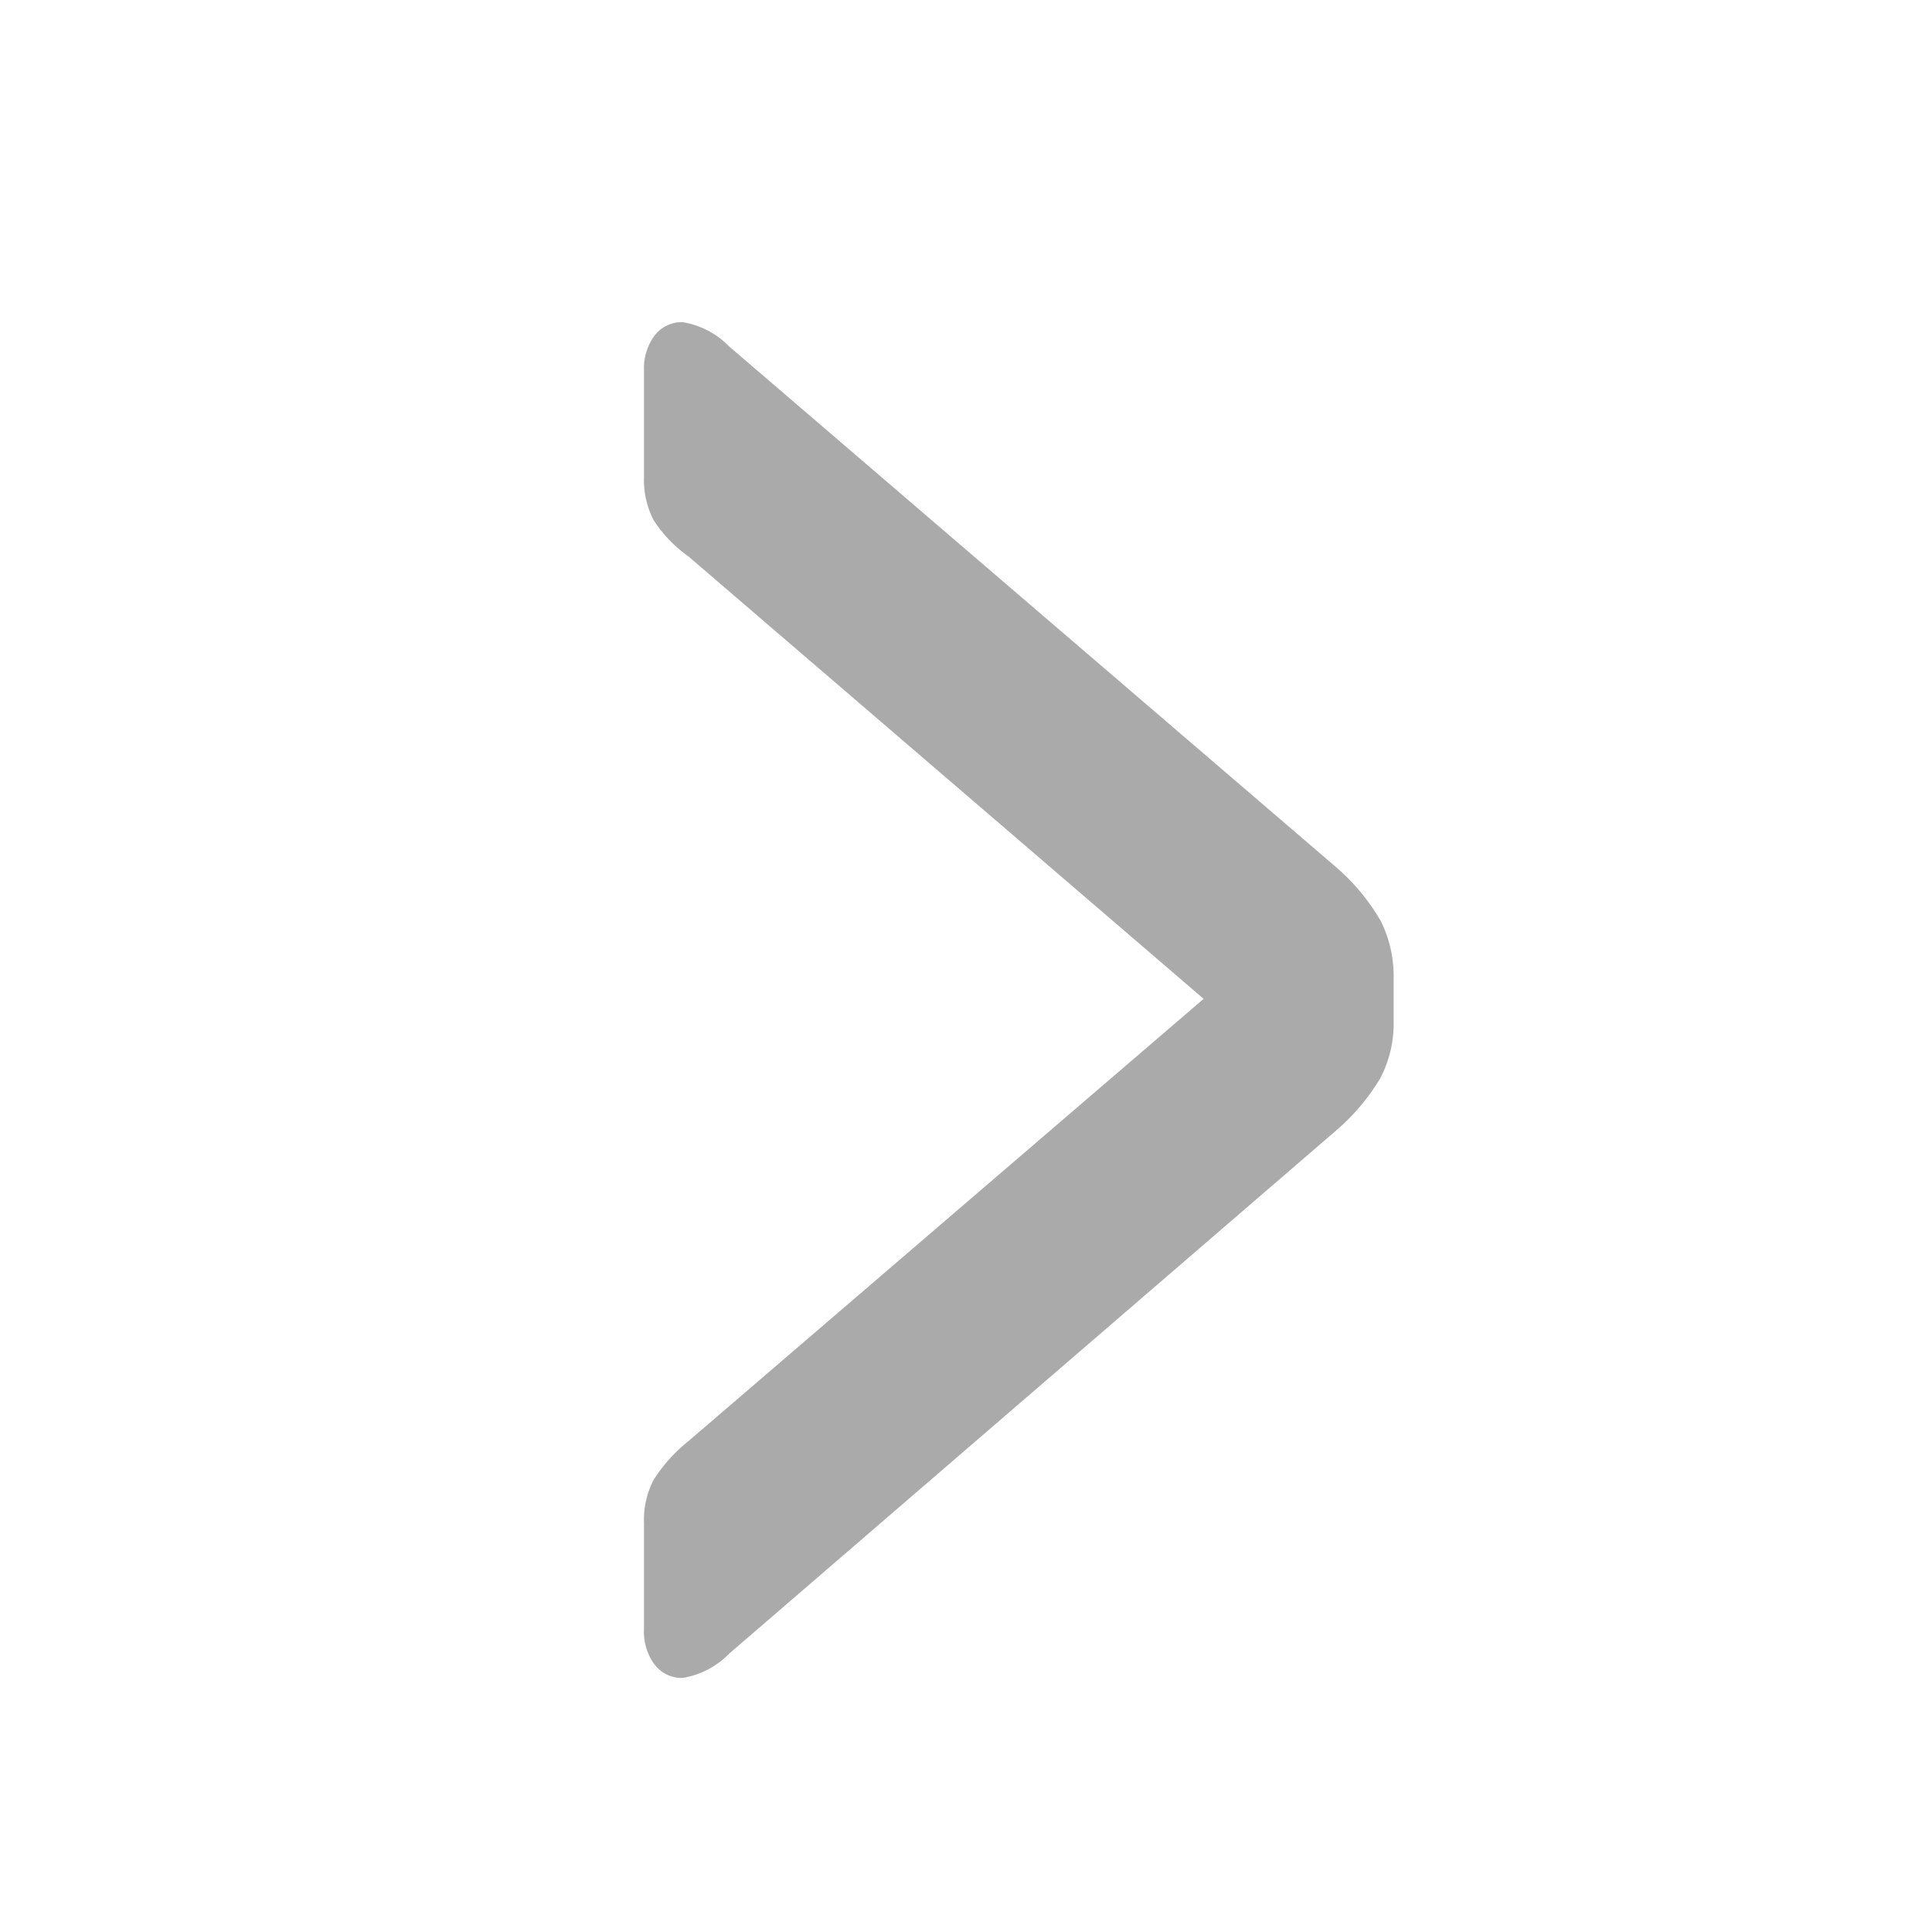 <svg xmlns="http://www.w3.org/2000/svg" xmlns:xlink="http://www.w3.org/1999/xlink" width="12" height="12" viewBox="0 0 12 12"><defs><clipPath id="a"><rect width="12" height="12" transform="translate(272 470)" fill="none" stroke="#707070" stroke-width="1"/></clipPath></defs><g transform="translate(-272 -470)" clip-path="url(#a)"><path d="M-4.836.838A.212.212,0,0,1-5.01.755.338.338,0,0,1-5.076.537V-.123a.541.541,0,0,1,.06-.27A1,1,0,0,1-4.8-.633l3.2-2.747L-4.8-6.128a.822.822,0,0,1-.216-.225.541.541,0,0,1-.06-.27v-.661A.338.338,0,0,1-5.01-7.5a.212.212,0,0,1,.174-.083.52.52,0,0,1,.288.15l3.78,3.243a1.306,1.306,0,0,1,.27.33A.773.773,0,0,1-.42-3.5v.255a.727.727,0,0,1-.084.36,1.319,1.319,0,0,1-.264.315L-4.548.688A.52.52,0,0,1-4.836.838Z" transform="translate(281.076 479.584)" fill="#aaa"/></g></svg>